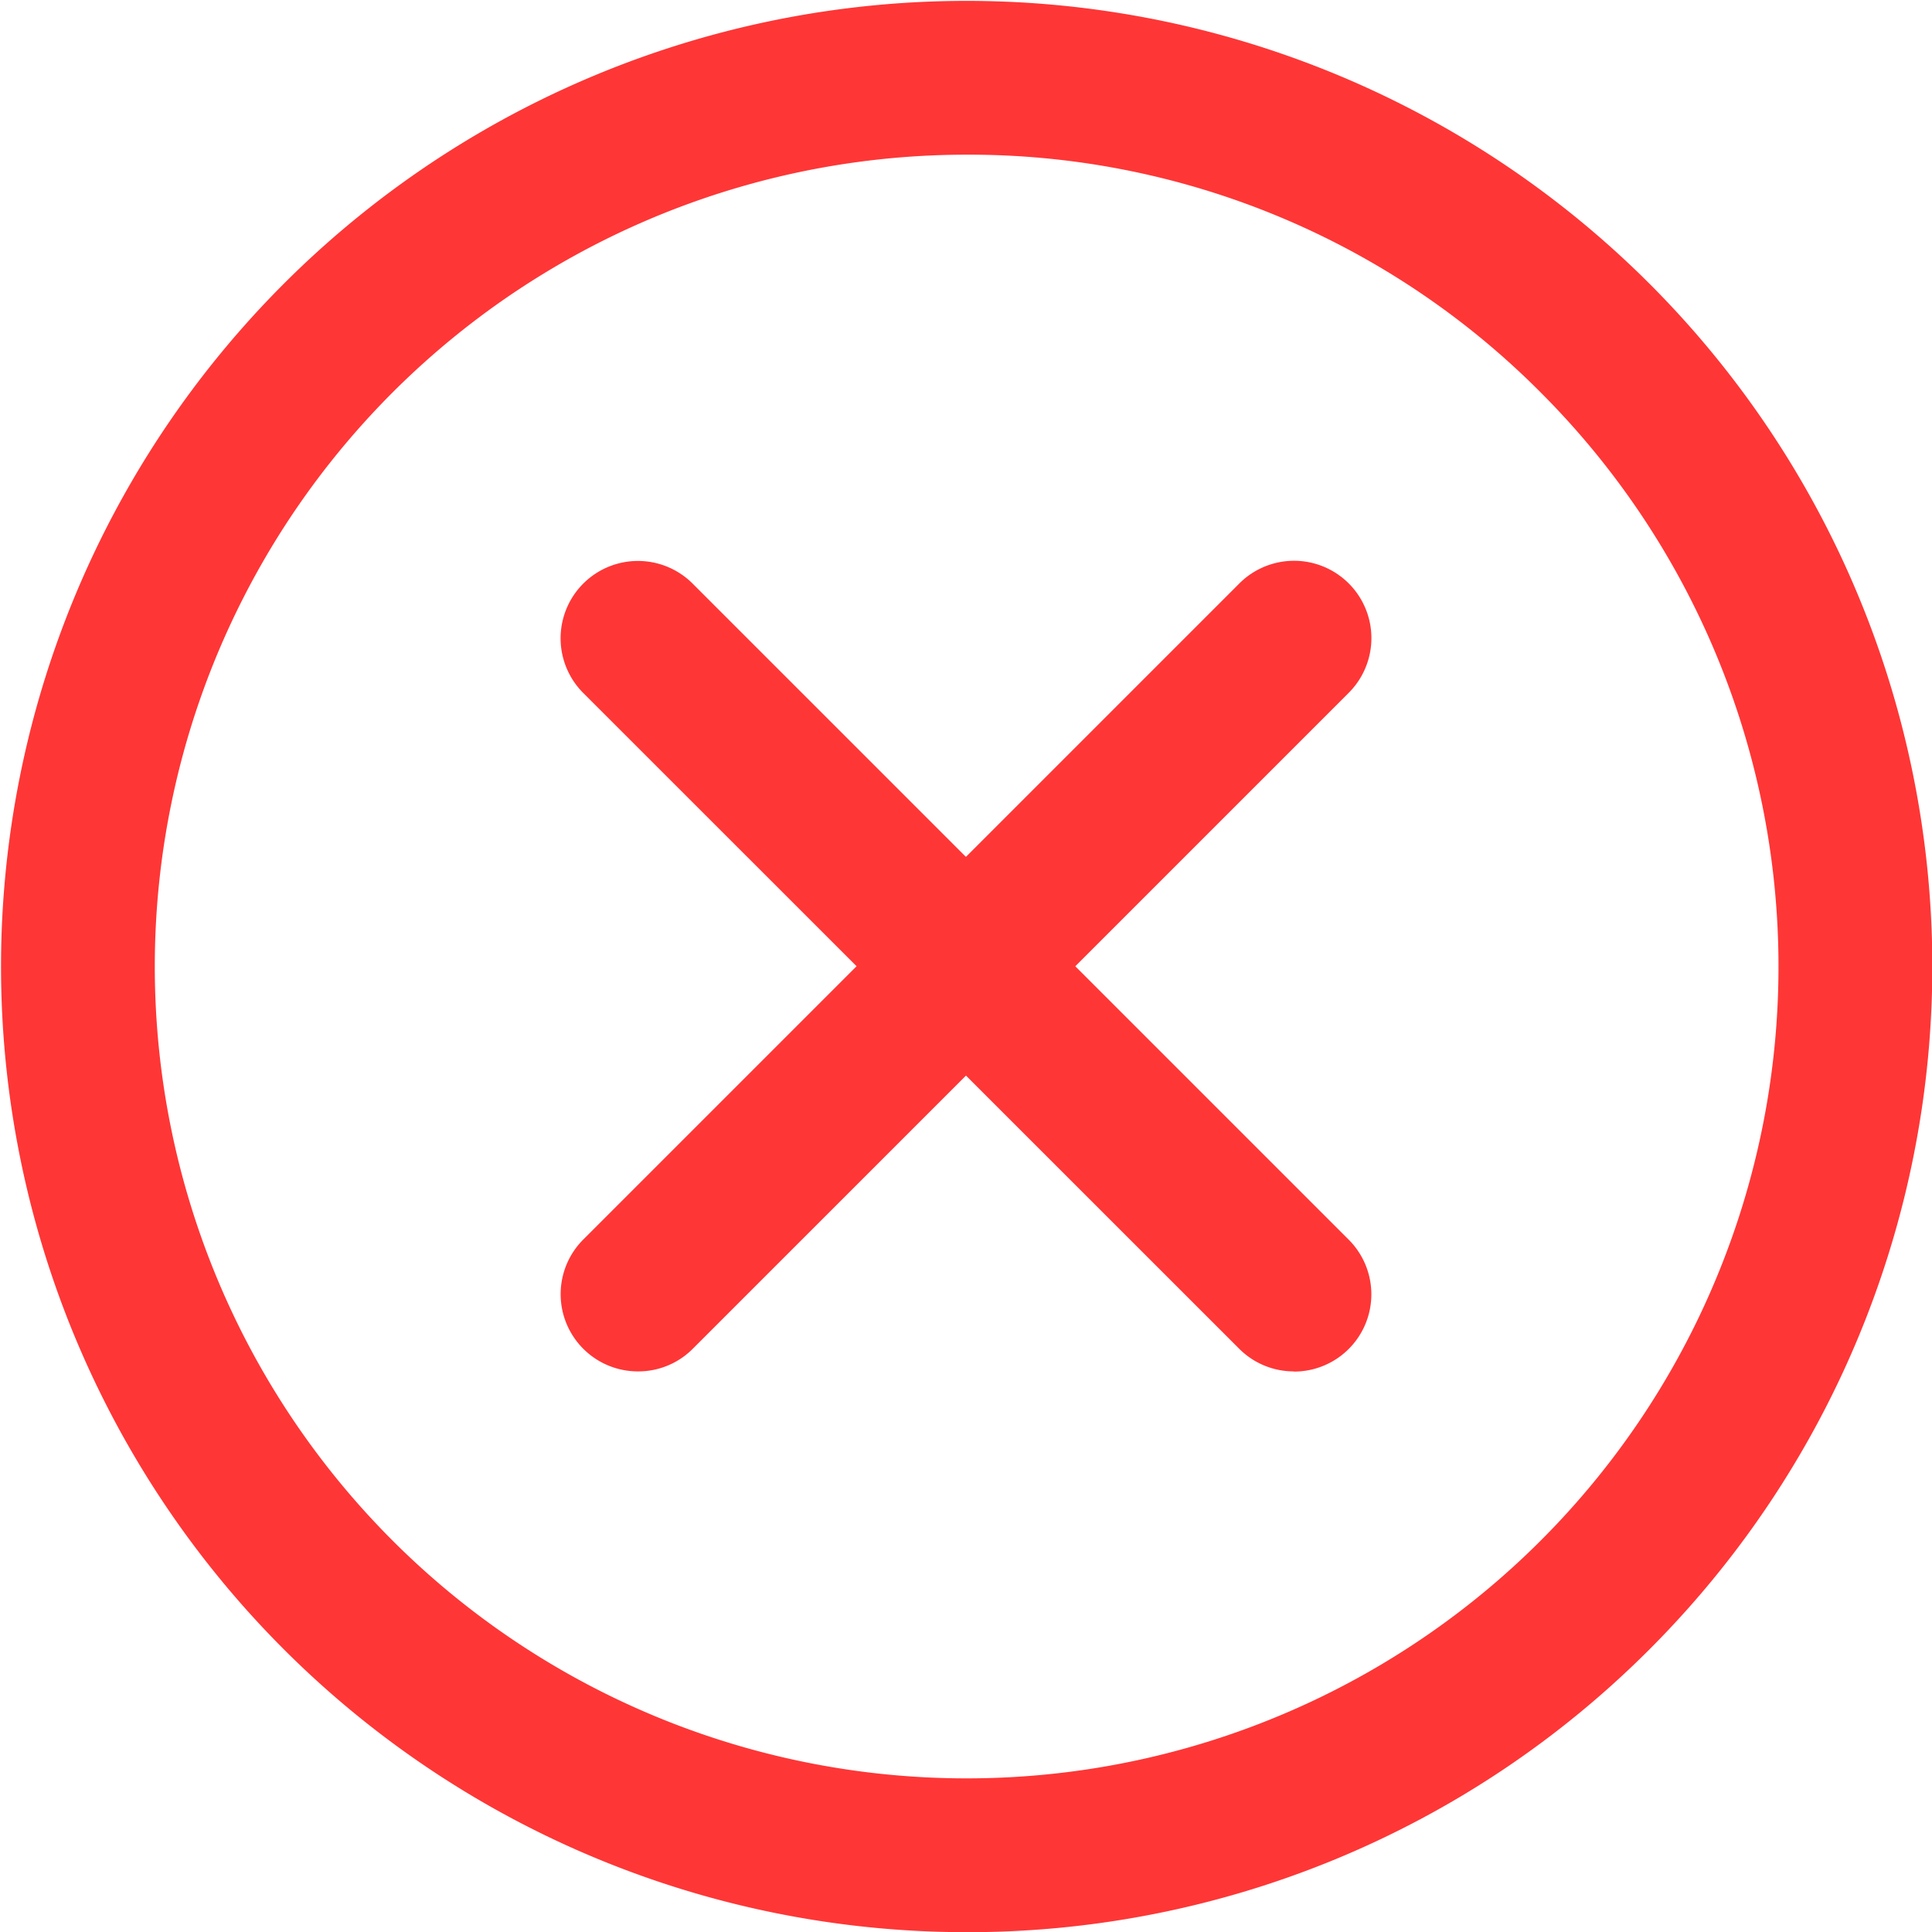<svg xmlns="http://www.w3.org/2000/svg" width="11.004" height="11.005" viewBox="0 0 11.004 11.005">
  <g id="close" transform="translate(-2.143 -2.07)">
    <path id="Path_3400" data-name="Path 3400" d="M7.644,13.075a5.5,5.5,0,1,1,3.892-1.609,5.484,5.484,0,0,1-3.892,1.609Zm0-10.124A4.624,4.624,0,1,0,10.913,4.3,4.591,4.591,0,0,0,7.645,2.951Z" transform="translate(0)" fill="#ff3636"/>
    <path id="Path_3401" data-name="Path 3401" d="M9.835,13.944a.44.44,0,0,1-.311-.752l3.736-3.736a.44.44,0,0,1,.623.623l-3.736,3.736a.437.437,0,0,1-.311.129Z" transform="translate(-4.058 -4.063)" fill="#ff3636"/>
    <path id="Path_3402" data-name="Path 3402" d="M13.571,13.944a.439.439,0,0,1-.311-.129L9.524,10.08a.44.44,0,1,1,.623-.623l3.736,3.736a.44.44,0,0,1-.311.752Z" transform="translate(-4.059 -4.063)" fill="#ff3636"/>
  </g>
</svg>
